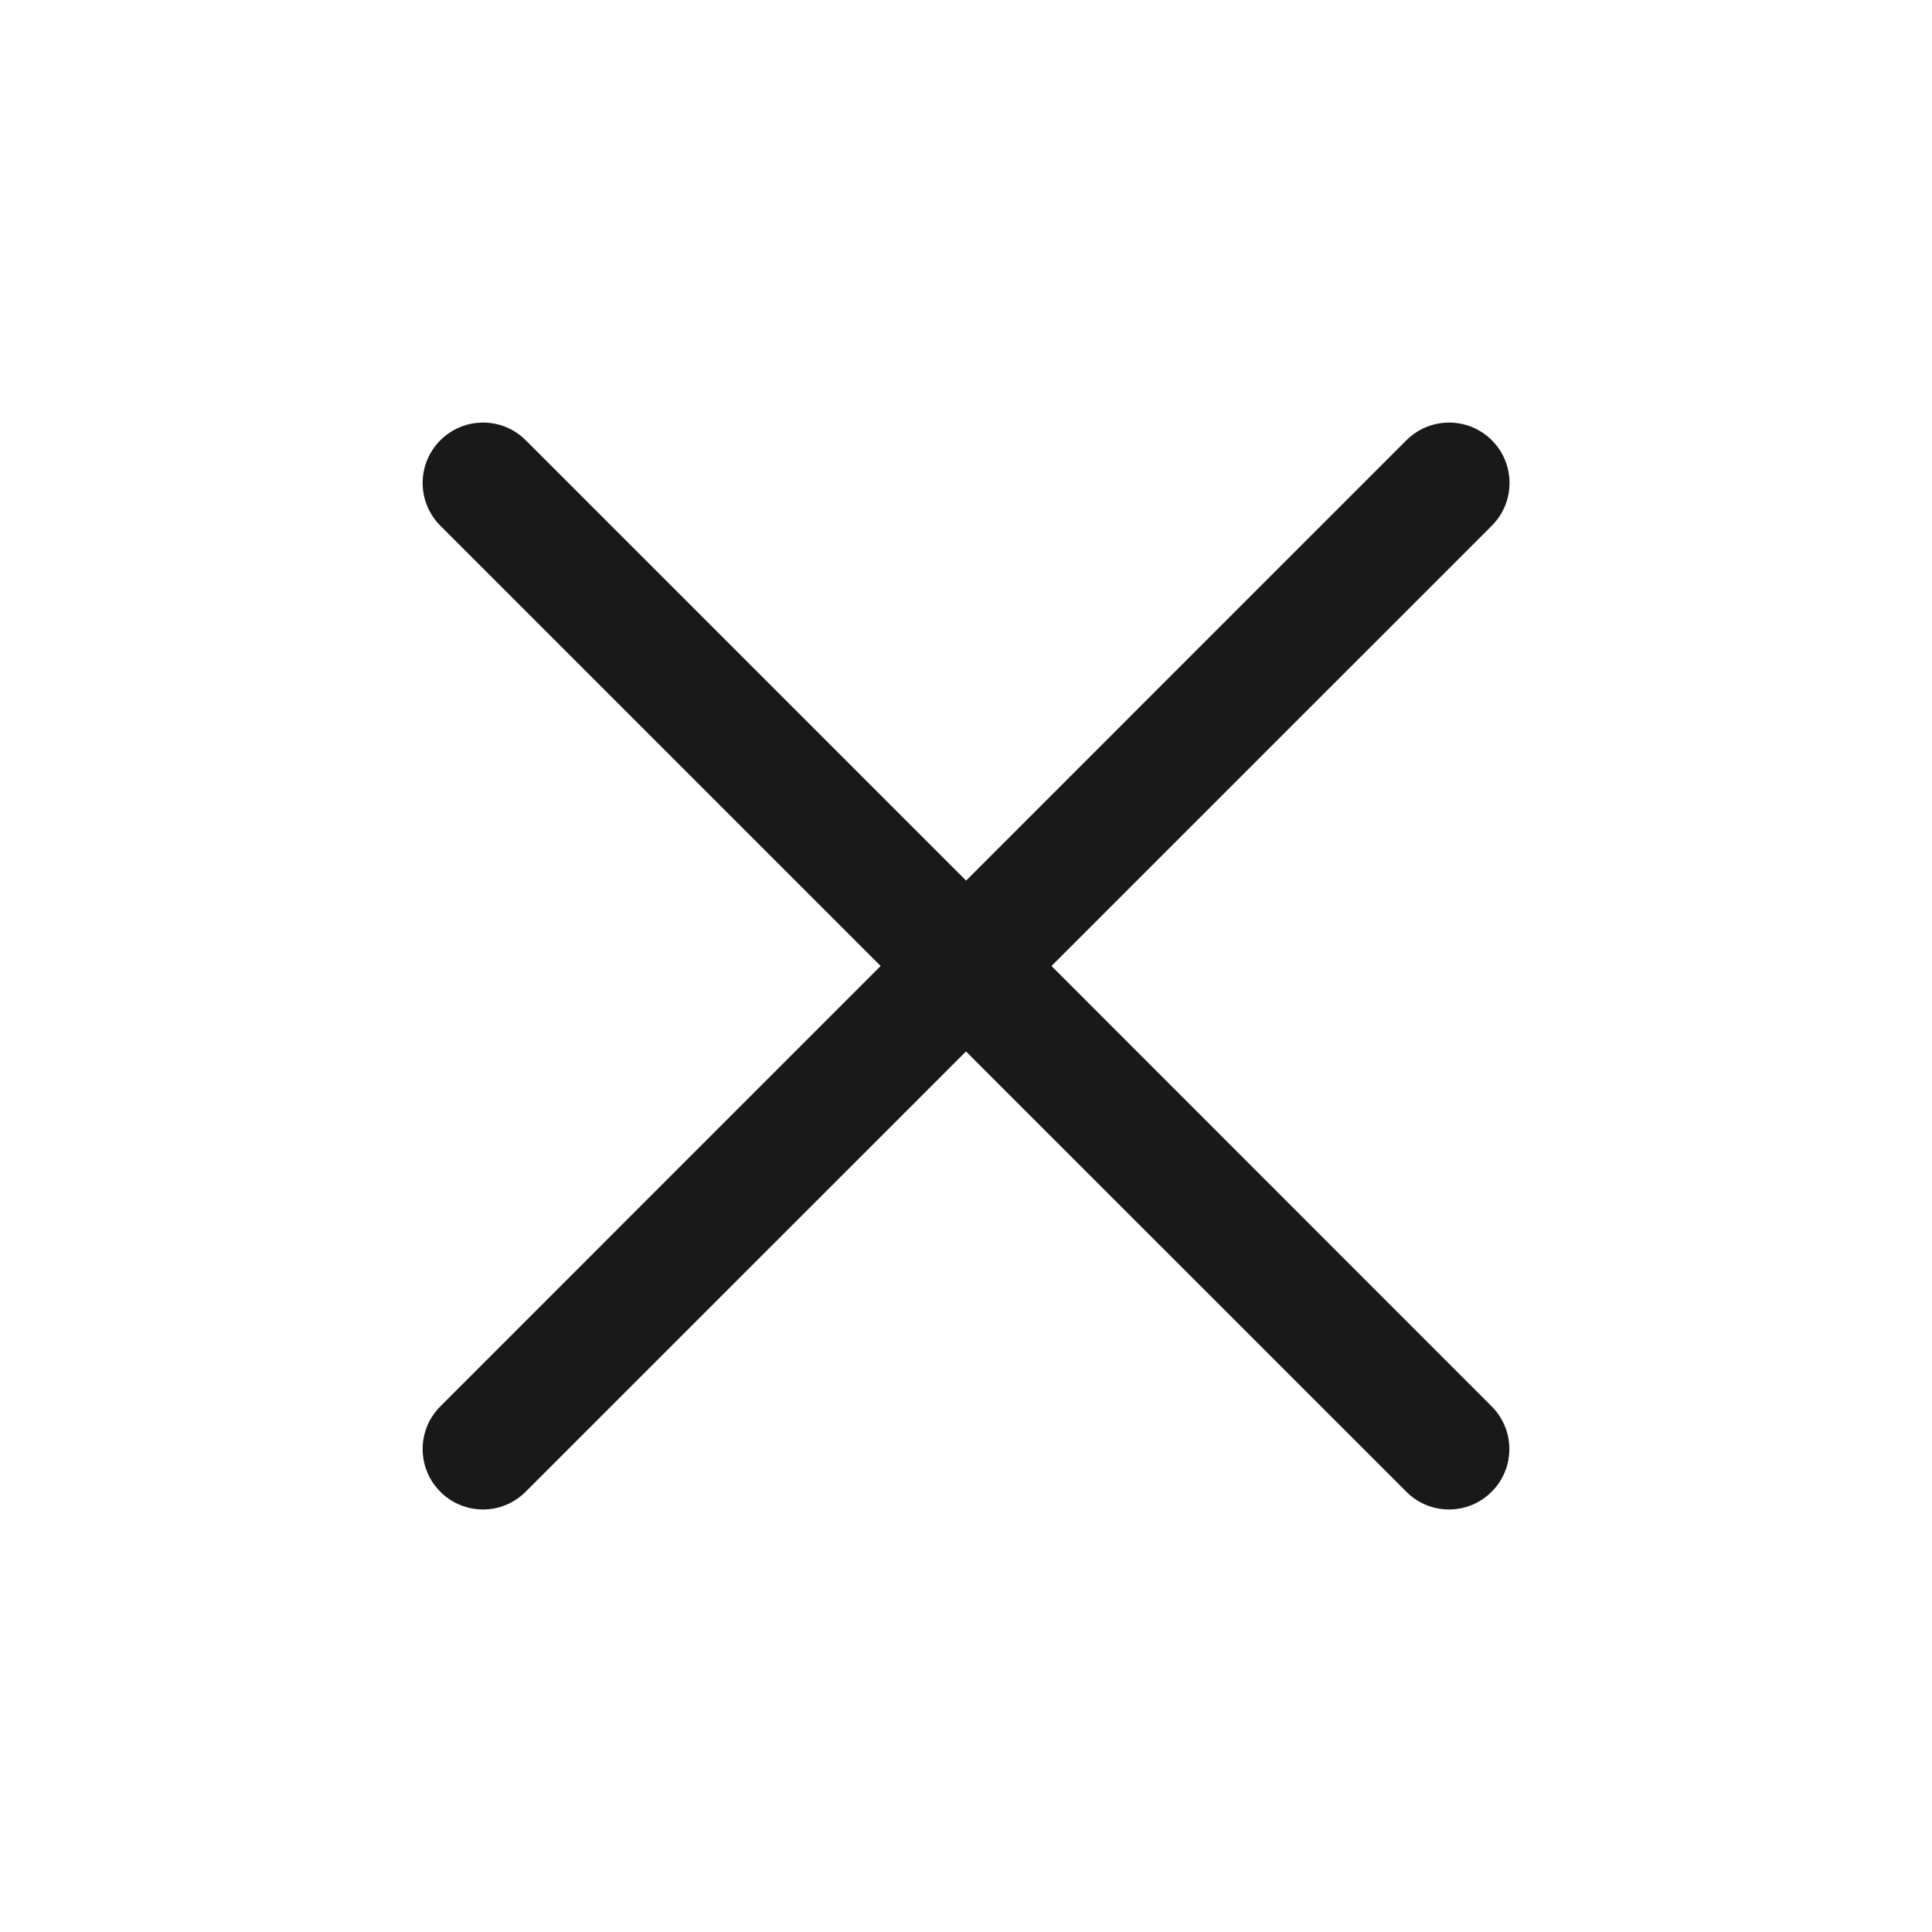 <svg width="40" height="40" viewBox="0 0 40 40" fill="none" xmlns="http://www.w3.org/2000/svg">
<path d="M30.883 29.117C31.372 29.605 31.372 30.397 30.883 30.885C30.64 31.129 30.32 31.252 30 31.252C29.68 31.252 29.36 31.13 29.117 30.885L20 21.769L10.883 30.885C10.64 31.129 10.32 31.252 10 31.252C9.68 31.252 9.36 31.13 9.117 30.885C8.628 30.397 8.628 29.605 9.117 29.117L18.233 20L9.117 10.884C8.628 10.395 8.628 9.604 9.117 9.115C9.605 8.627 10.397 8.627 10.885 9.115L20.002 18.232L29.118 9.115C29.607 8.627 30.398 8.627 30.887 9.115C31.375 9.604 31.375 10.395 30.887 10.884L21.77 20L30.883 29.117Z" fill="#191919"/>
</svg>
